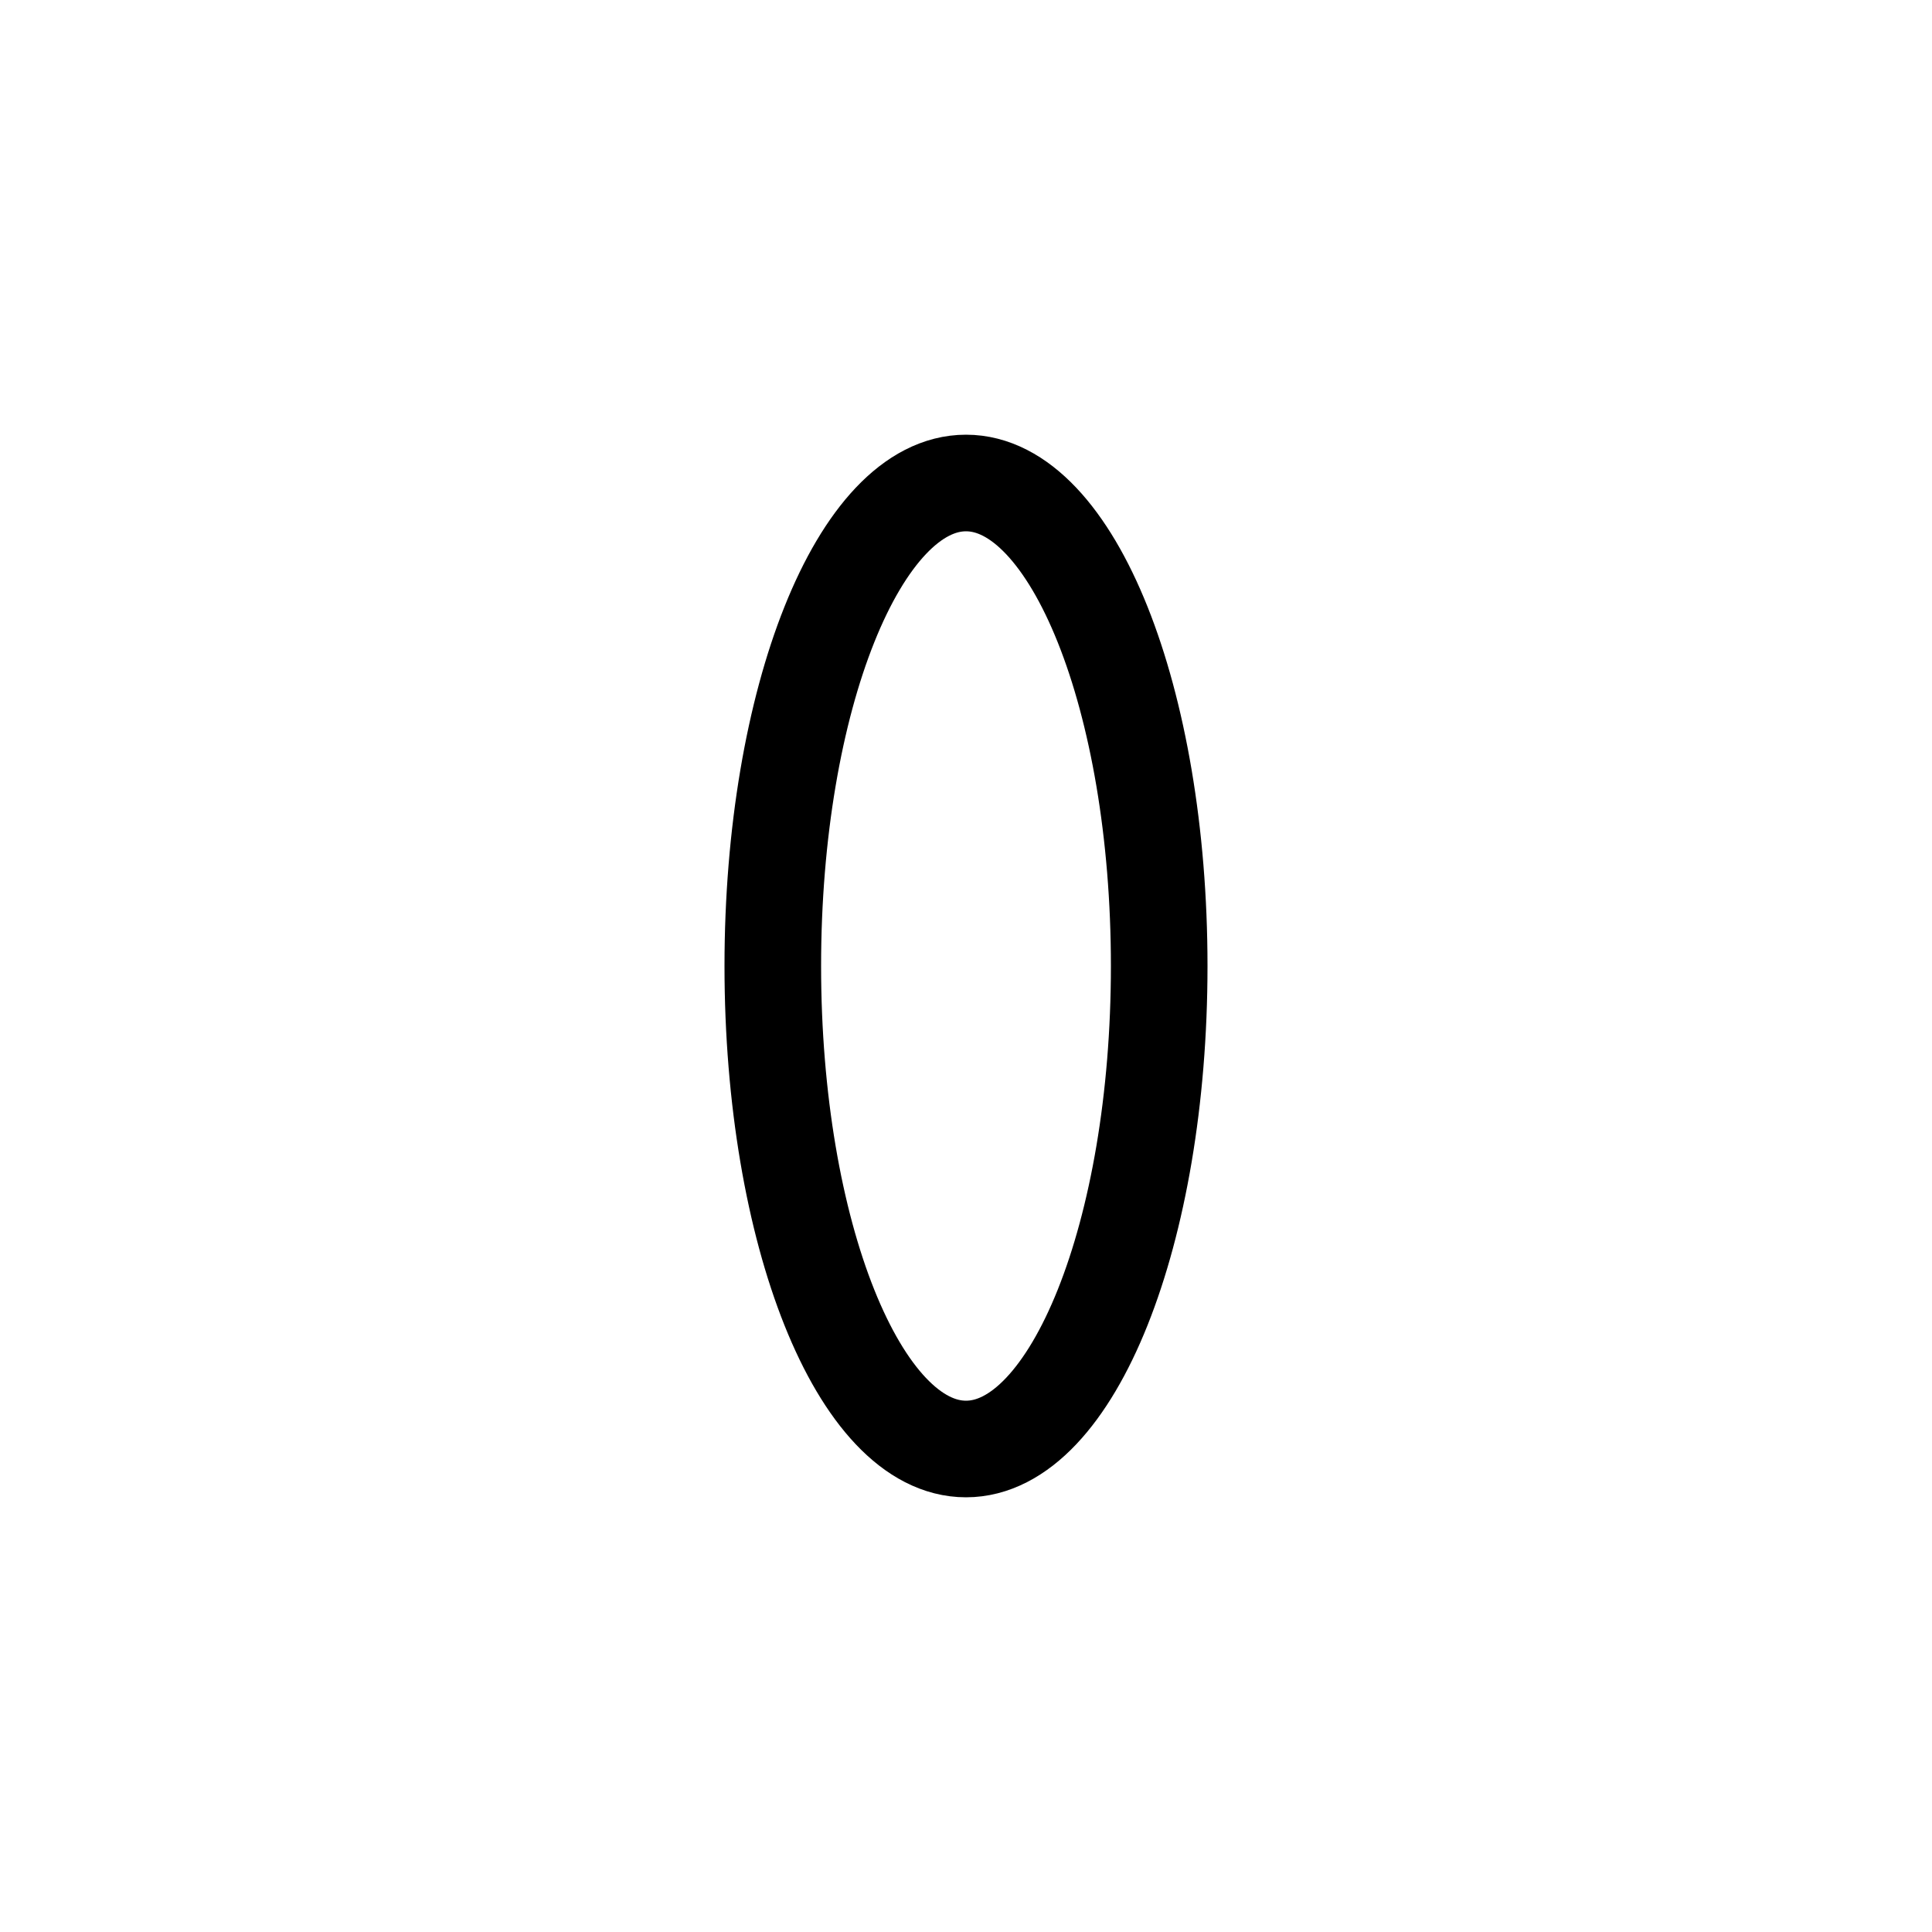 <svg xmlns="http://www.w3.org/2000/svg" width="1000" height="1000"><defs/><path d="M600 500c0 138.07-44.773 250-100 250S400 638.07 400 500s44.773-250 100-250 100 111.93 100 250zm0 0" fill="none" stroke-linecap="round" stroke-linejoin="round" stroke="#000" stroke-width="50"/></svg>